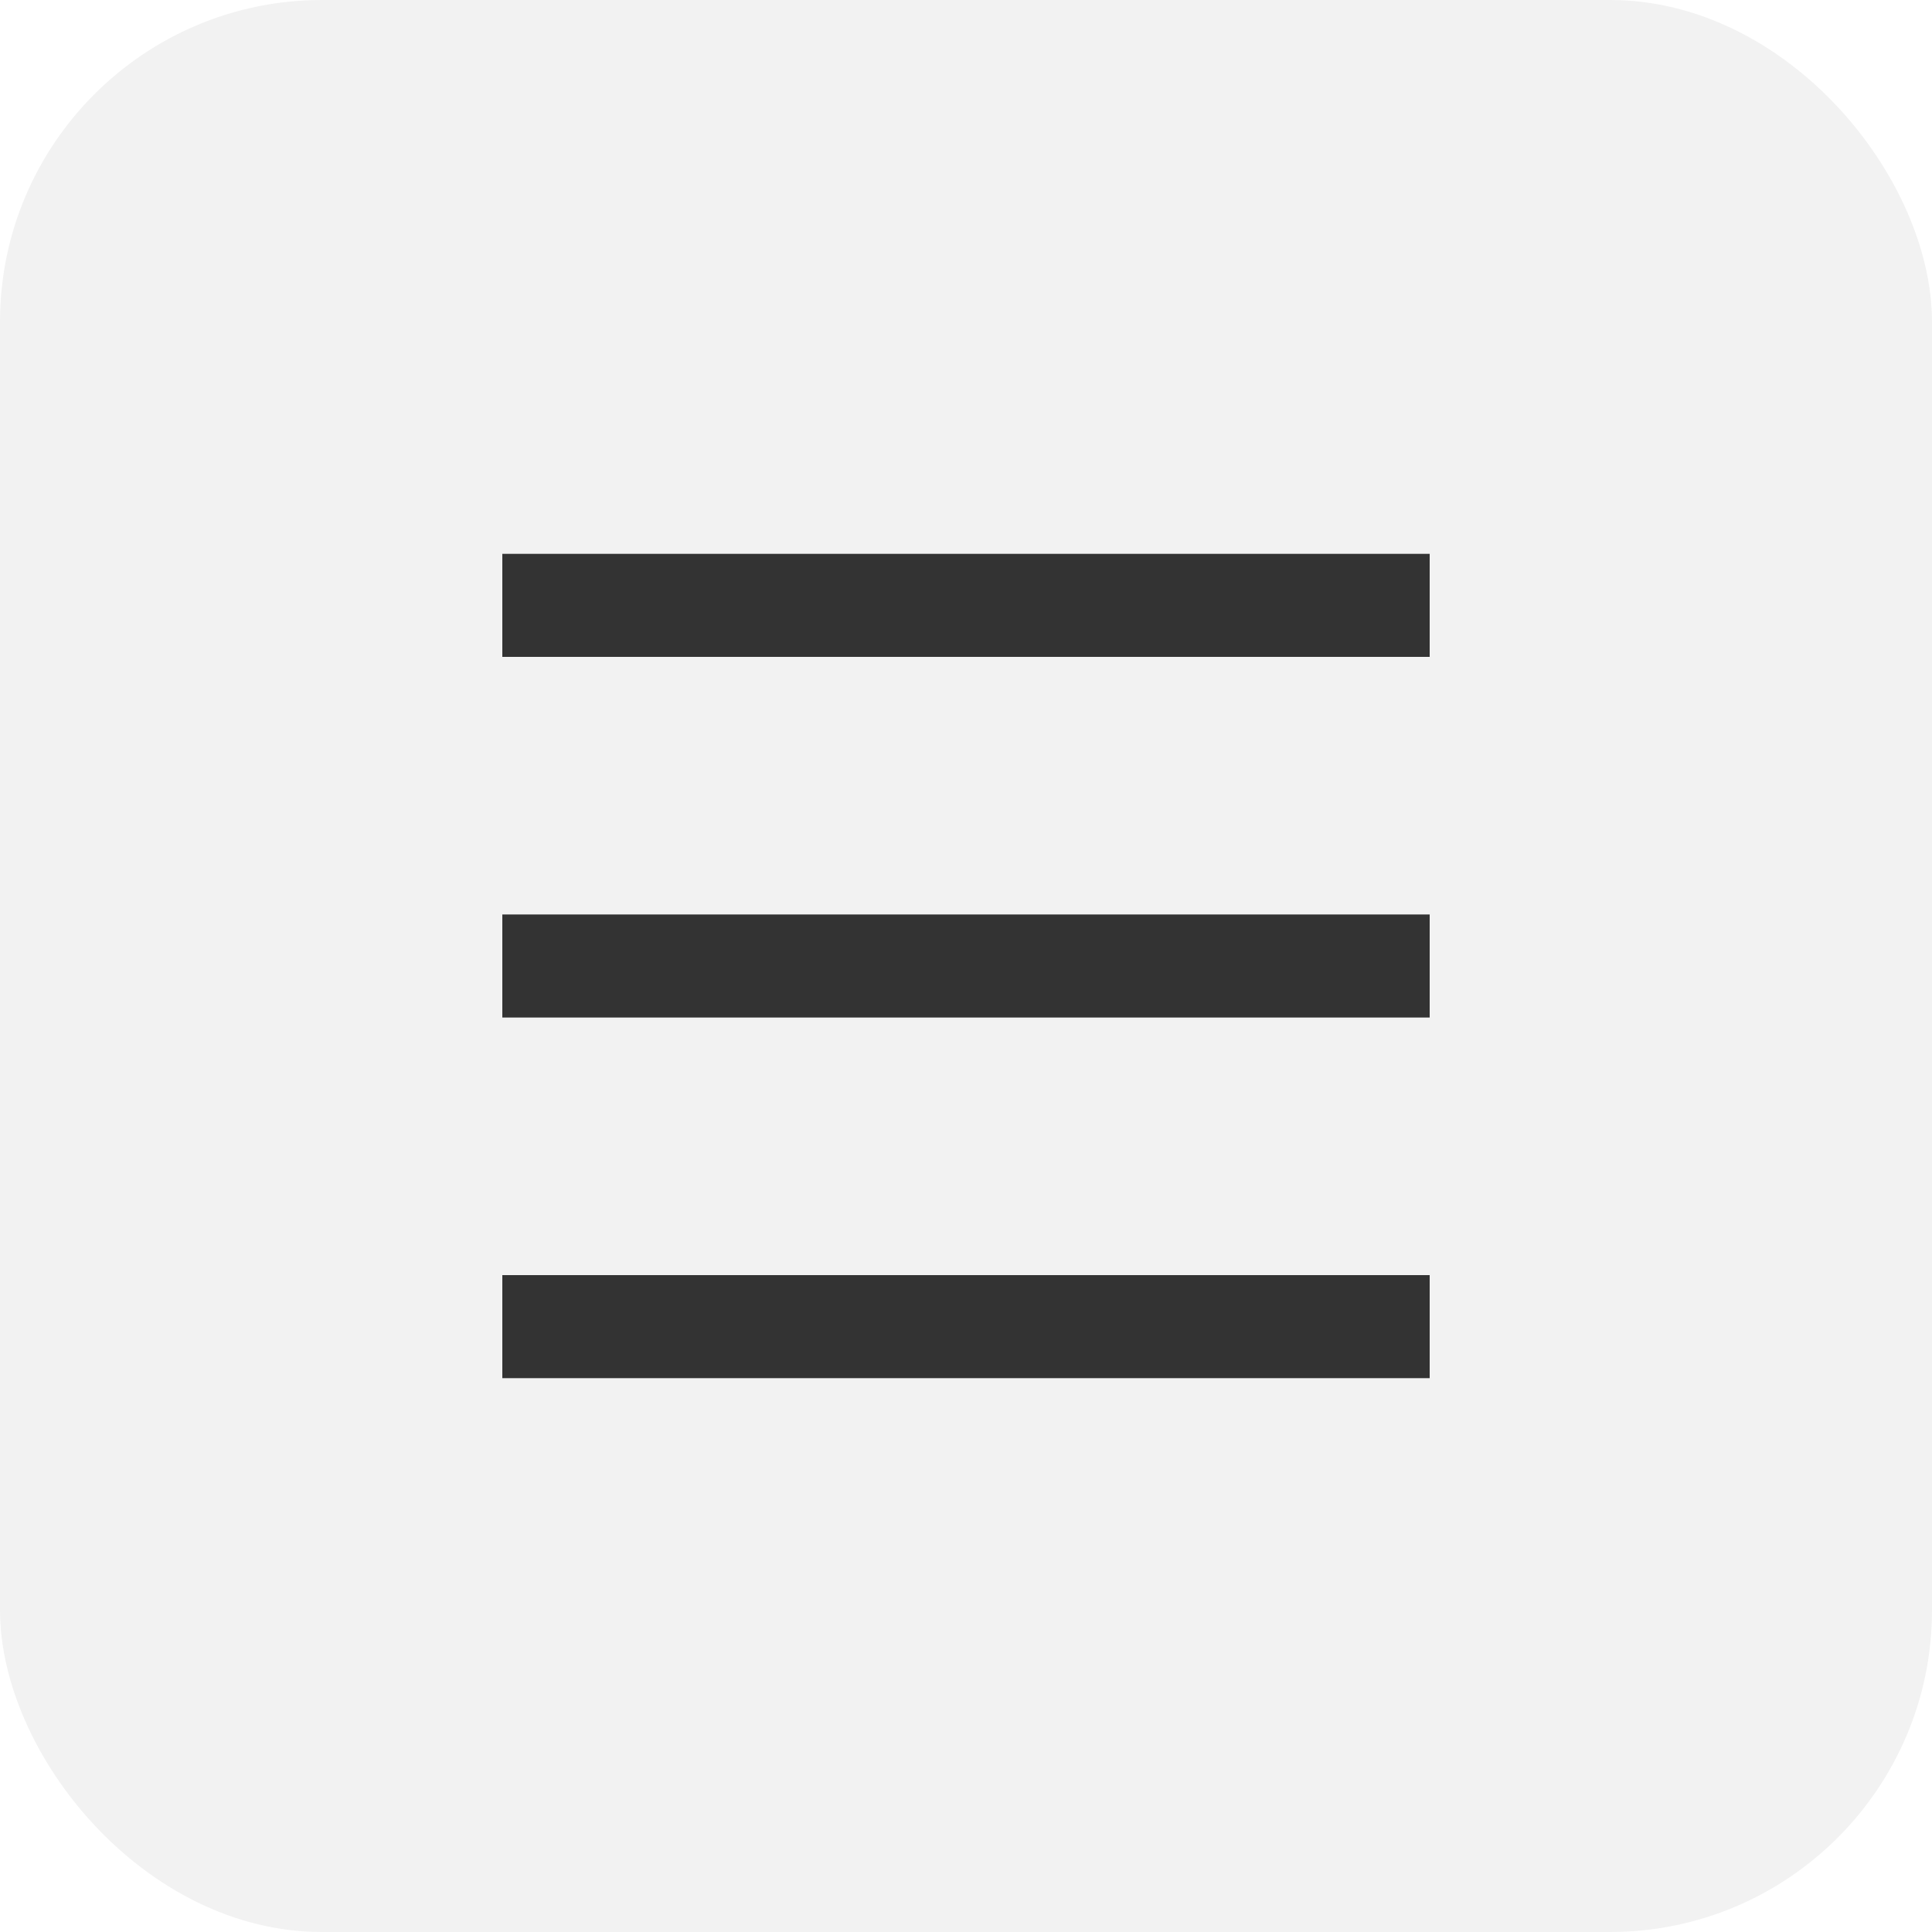 <svg width="30" height="30" viewBox="0 0 30 30" fill="none" xmlns="http://www.w3.org/2000/svg">
<g filter="url(#filter0_i_846_334)">
<rect width="30" height="30" rx="5" fill="#F2F2F2"/>
</g>
<path d="M7.8 8.6H22.2V10.2H7.8V8.6ZM7.8 14.2H22.2V15.8H7.8V14.2ZM7.8 19.8H22.2V21.4H7.8V19.8Z" fill="#333333"/>
<defs>
<filter id="filter0_i_846_334" x="0" y="0" width="30" height="30" filterUnits="userSpaceOnUse" color-interpolation-filters="sRGB">
<feFlood flood-opacity="0" result="BackgroundImageFix"/>
<feBlend mode="normal" in="SourceGraphic" in2="BackgroundImageFix" result="shape"/>
<feColorMatrix in="SourceAlpha" type="matrix" values="0 0 0 0 0 0 0 0 0 0 0 0 0 0 0 0 0 0 127 0" result="hardAlpha"/>
<feOffset/>
<feGaussianBlur stdDeviation="5"/>
<feComposite in2="hardAlpha" operator="arithmetic" k2="-1" k3="1"/>
<feColorMatrix type="matrix" values="0 0 0 0 0 0 0 0 0 0 0 0 0 0 0 0 0 0 0.25 0"/>
<feBlend mode="normal" in2="shape" result="effect1_innerShadow_846_334"/>
</filter>
</defs>
</svg>

